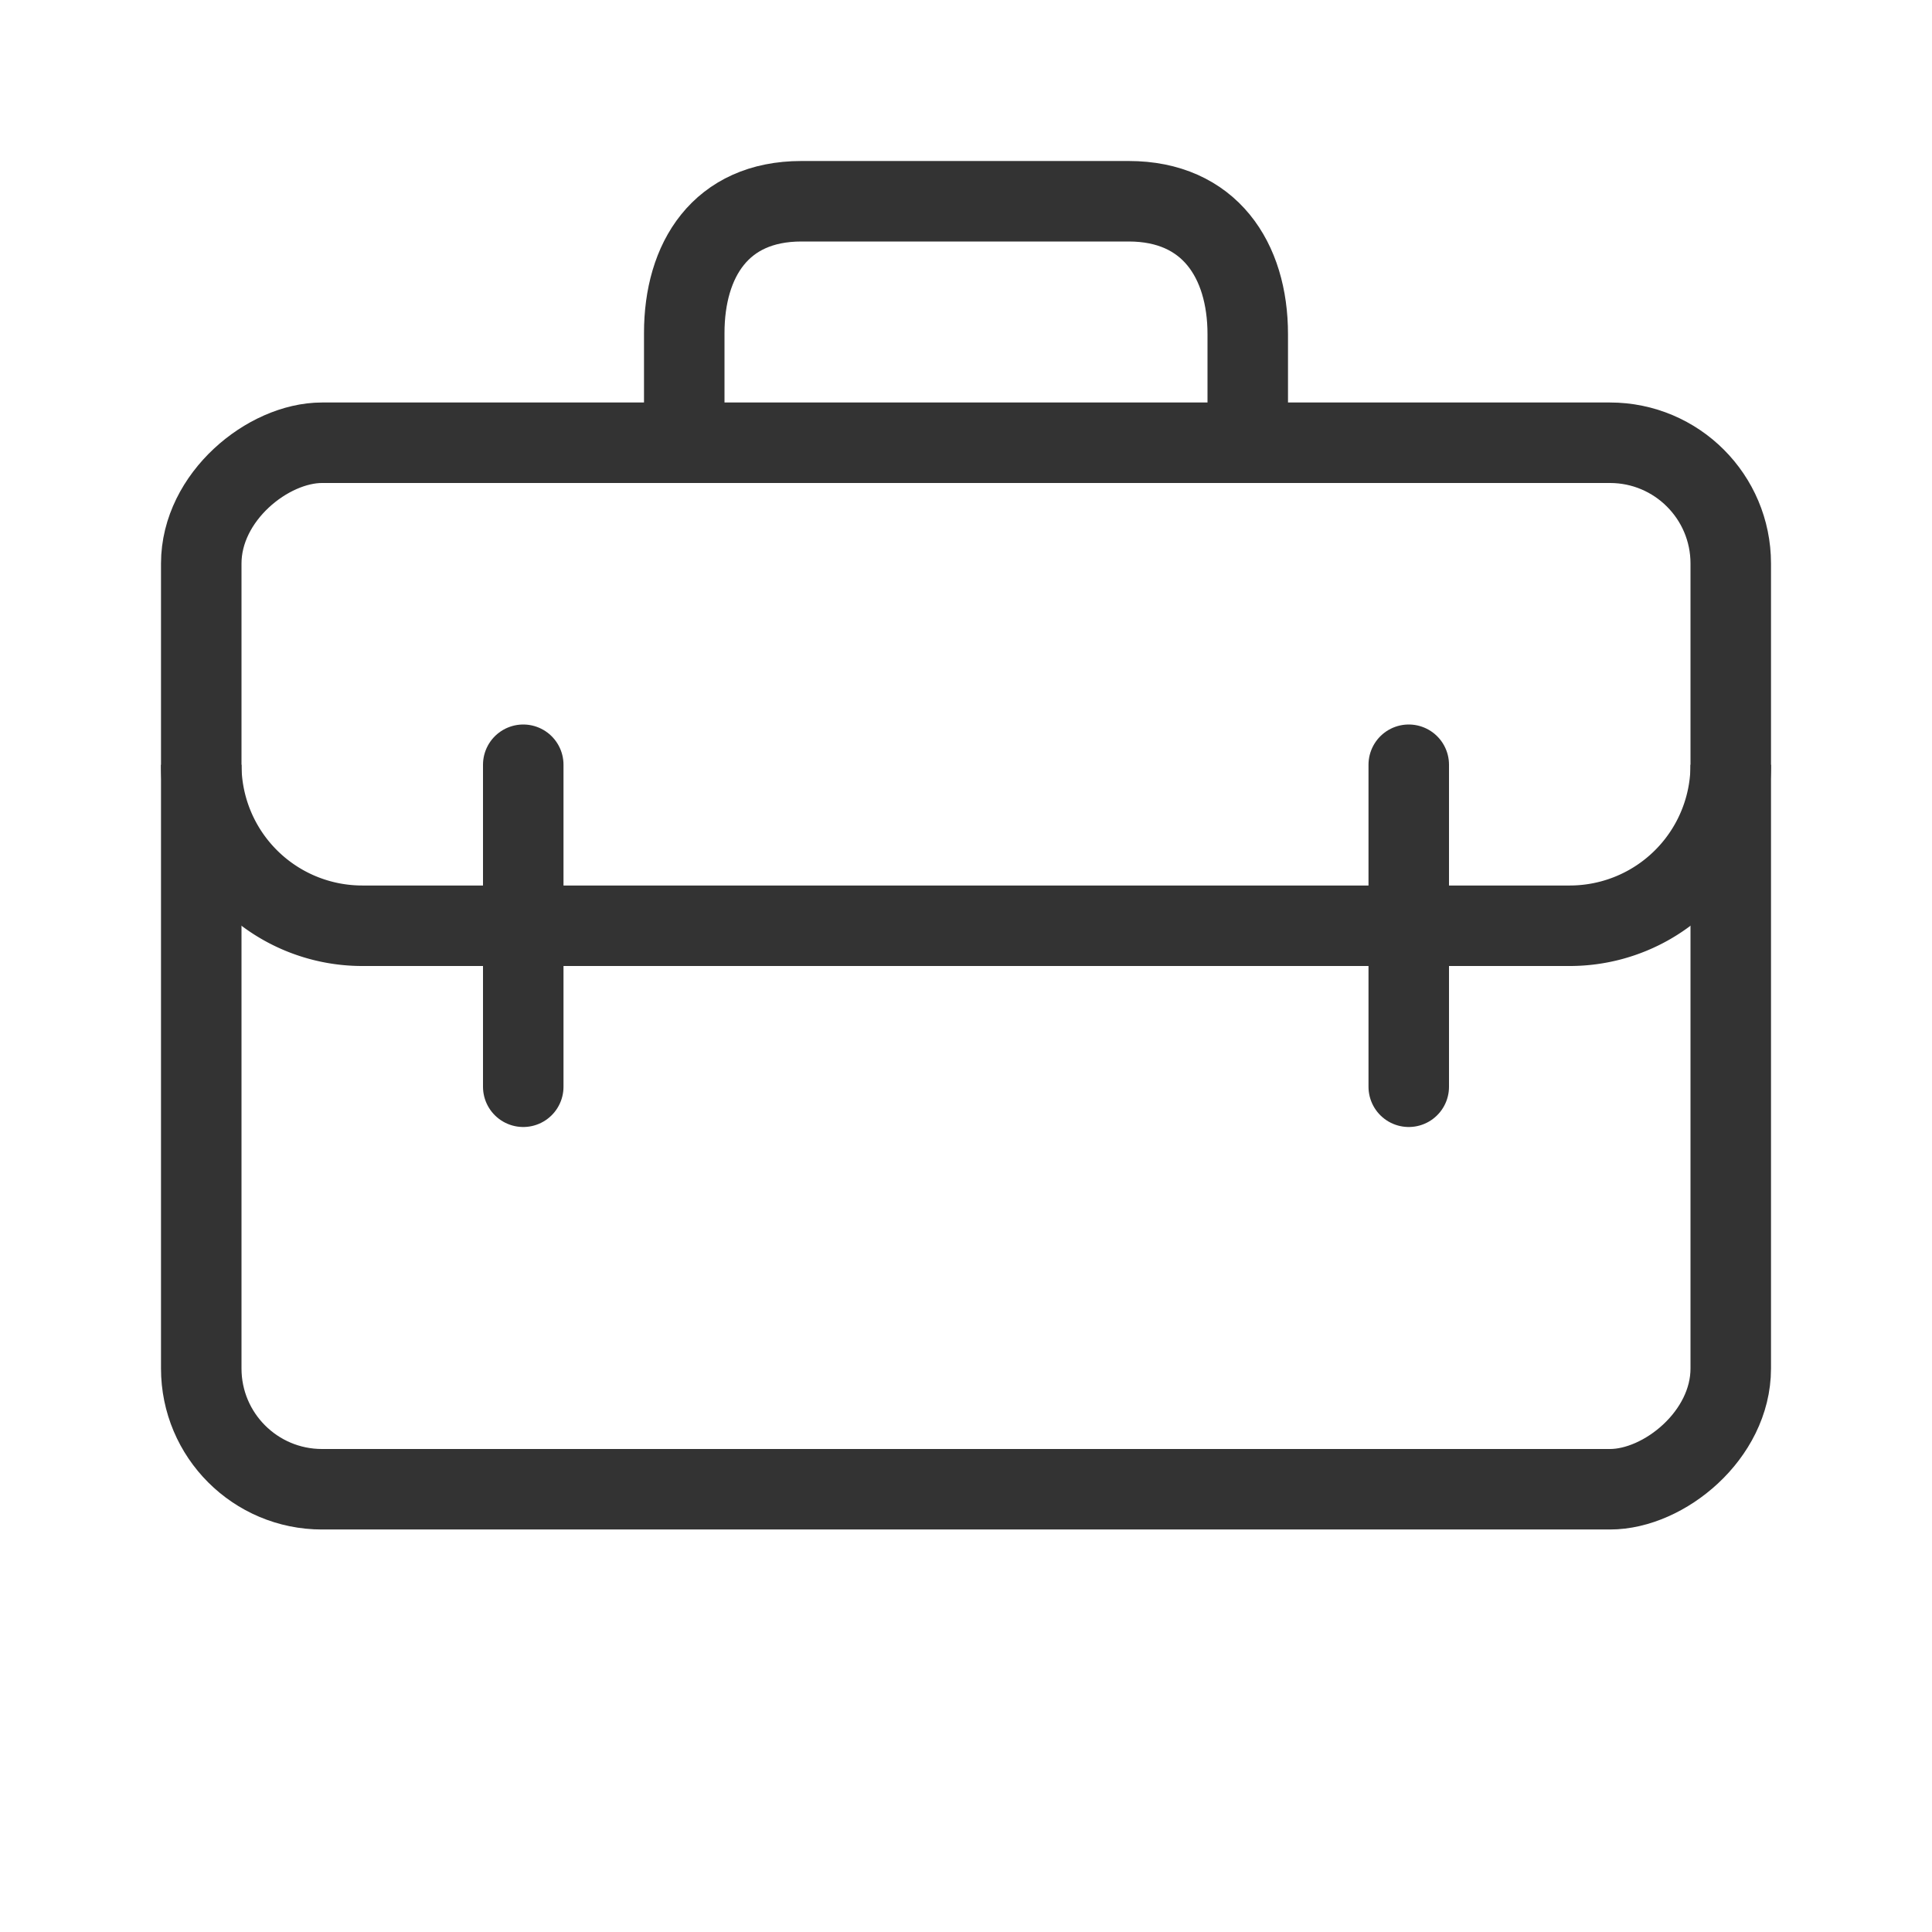 <svg id="49542556-d250-4b02-a87f-da82f1cc00ed" data-name="ICON" xmlns="http://www.w3.org/2000/svg" width="192" height="192" viewBox="0 0 192 192"><title>v-bag-v2</title><rect width="192" height="192" fill="none"/><rect x="44" y="20" width="104" height="152" rx="12" ry="12" transform="translate(0 192) rotate(-90)" fill="none" stroke="#333" stroke-miterlimit="10" stroke-width="8"/><path d="M172,76h0a16,16,0,0,1-16,16H36A16,16,0,0,1,20,76h0" transform="translate(0 0)" fill="none" stroke="#333" stroke-miterlimit="10" stroke-width="8"/><line x1="140" y1="76" x2="140" y2="108" fill="none" stroke="#333" stroke-linecap="round" stroke-miterlimit="10" stroke-width="8"/><line x1="52" y1="76" x2="52" y2="108" fill="none" stroke="#333" stroke-linecap="round" stroke-miterlimit="10" stroke-width="8"/><path d="M124,44V33.21C124,25.84,120.19,20,112.17,20H79.64C71.61,20,68,25.84,68,33.09V44" transform="translate(0 0)" fill="none" stroke="#333" stroke-linejoin="round" stroke-width="8"/></svg>